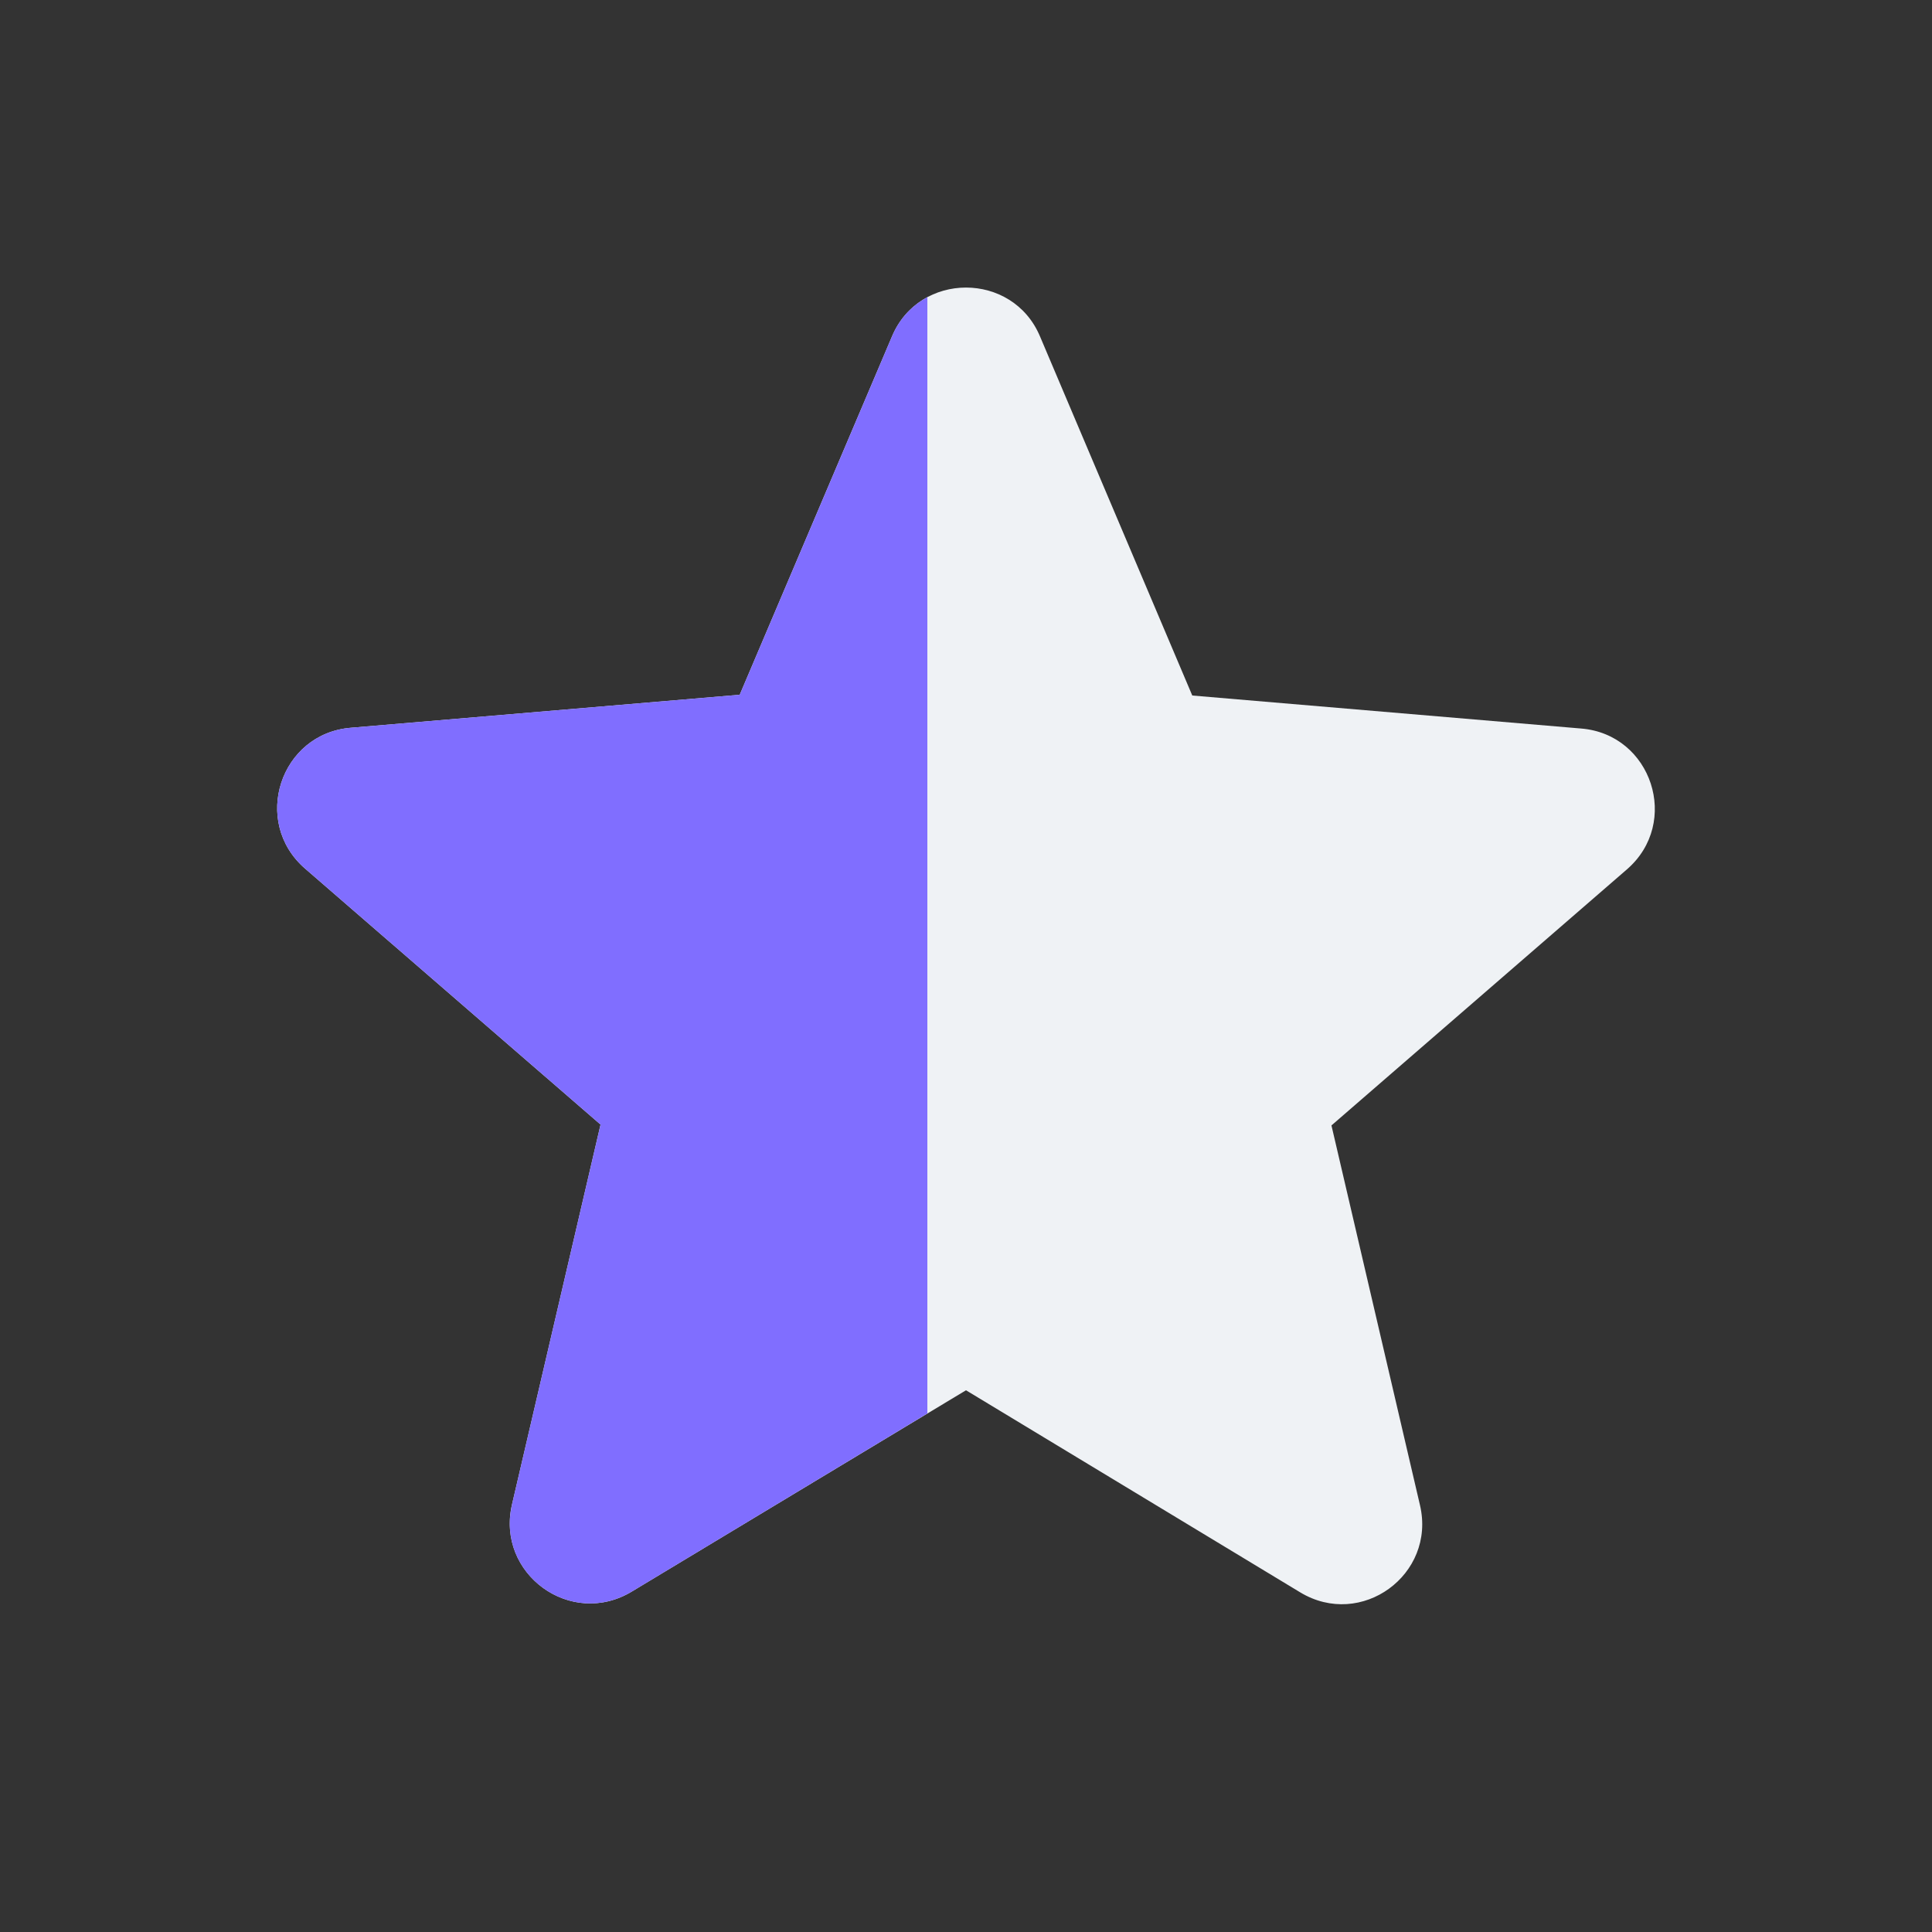 <svg width="25" height="25" xmlns="http://www.w3.org/2000/svg">
    <rect width="100%" height="100%" fill="#333333" stroke="none"/>
    <defs>
        <linearGradient x1="0%" y1="4.332%" x2="98.294%" y2="94.11%" id="a">
            <stop stop-color="#EFF2F5" offset="0%"/>
            <stop stop-color="#EFF2F5" offset="100%"/>
        </linearGradient>
    </defs>
    <g fill="none" fill-rule="evenodd">
        <path d="M0 0h25v25H0z"/>
        <path d="M0 0h25v25H0z"/>
        <path d="m12.5 17.99 4.323 2.614c.792.48 1.76-.229 1.552-1.125l-1.146-4.916 3.823-3.313c.698-.604.323-1.75-.594-1.823L15.428 9l-1.97-4.646c-.354-.844-1.562-.844-1.916 0L9.572 8.99l-5.03.427c-.917.073-1.292 1.218-.594 1.823l3.823 3.312-1.146 4.917c-.208.896.76 1.604 1.552 1.125L12.5 17.99z" fill="url(#a)" fill-rule="nonzero"/>
        <path d="M12 3.846V18.29l-3.823 2.304c-.759.459-1.68-.172-1.572-1.014l.02-.111 1.146-4.917-3.823-3.312c-.698-.605-.323-1.75.594-1.823l5.03-.427 1.97-4.636c.098-.235.263-.404.457-.508z" fill="#806EFF" fill-rule="nonzero"/>
    </g>
</svg>
